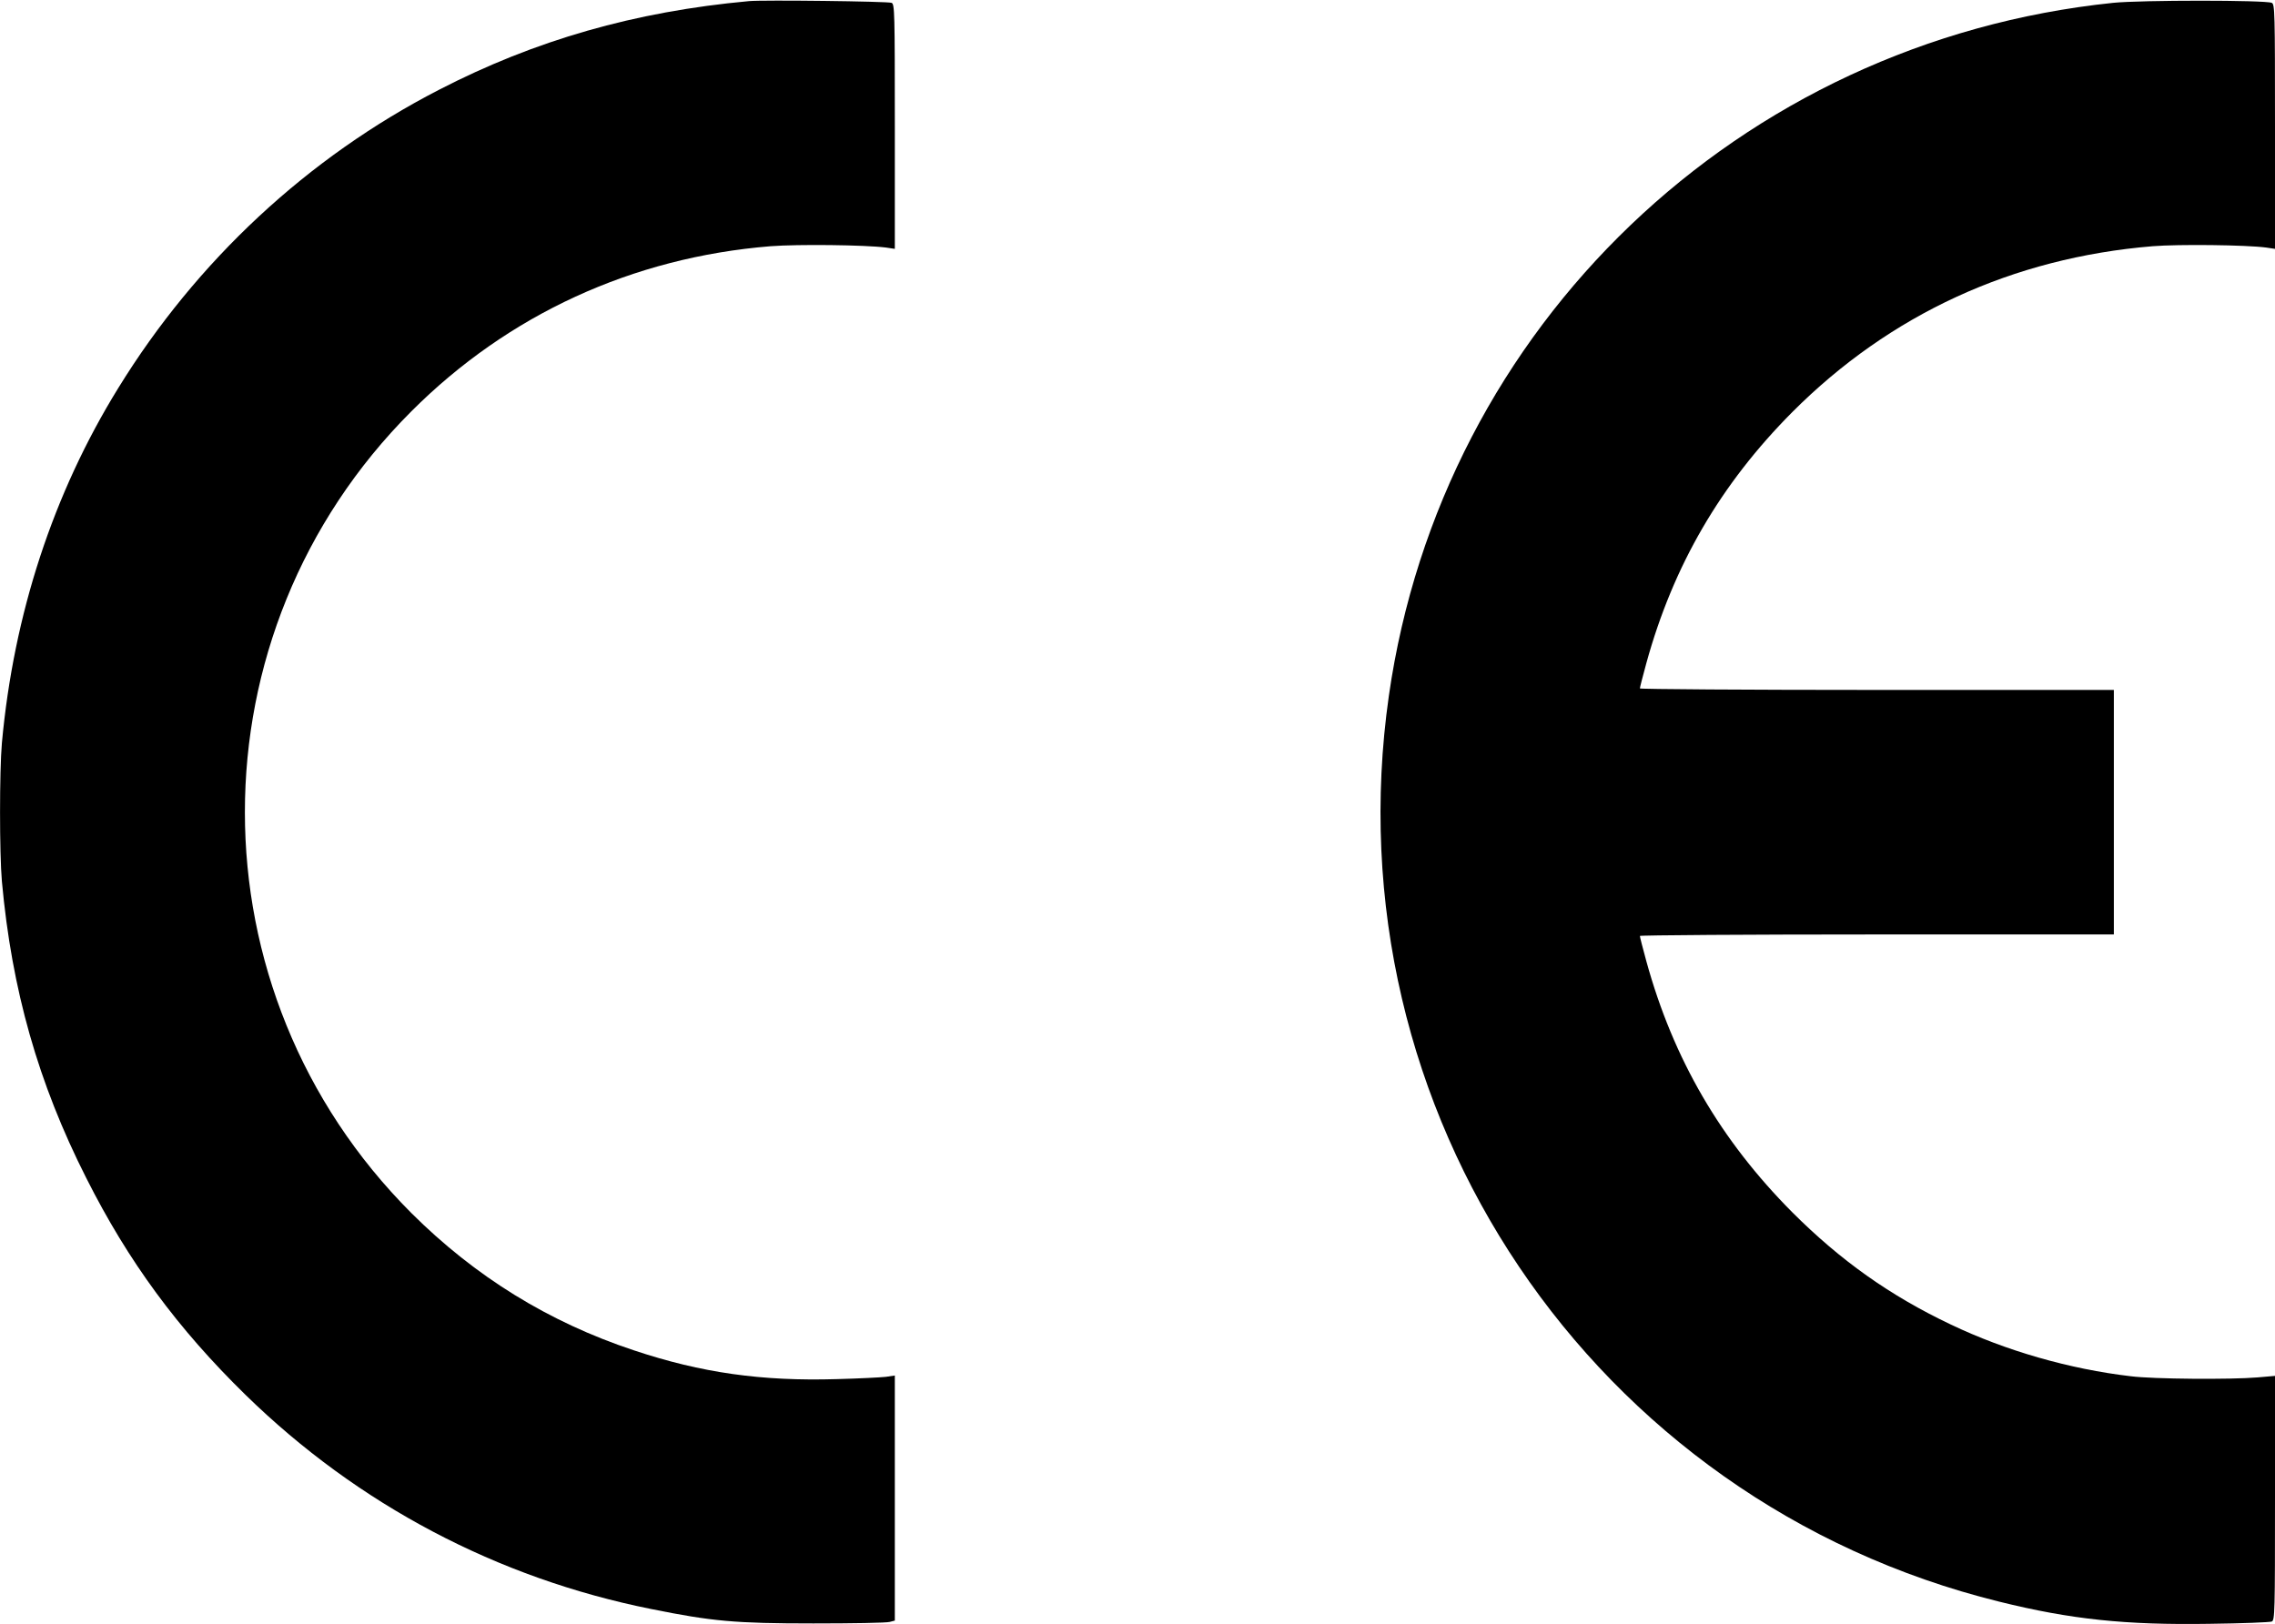 <?xml version="1.0" standalone="no"?>
<!DOCTYPE svg PUBLIC "-//W3C//DTD SVG 20010904//EN"
 "http://www.w3.org/TR/2001/REC-SVG-20010904/DTD/svg10.dtd">
<svg version="1.0" xmlns="http://www.w3.org/2000/svg"
 width="1200pt" height="857pt" viewBox="0 0 1200 857"
 preserveAspectRatio="xMidYMid meet">
<g transform="translate(0,857) scale(0.1,-0.1)"
fill="#000000" stroke="none">
<path d="M3950 8564 c-601 -55 -1128 -206 -1635 -468 -691 -356 -1278 -902
-1691 -1573 -344 -557 -552 -1194 -614 -1873 -13 -148 -13 -582 0 -730 52
-572 191 -1063 445 -1565 222 -441 482 -794 841 -1145 593 -579 1327 -966
2139 -1129 322 -65 442 -76 855 -76 206 0 387 3 403 8 l27 7 0 646 0 647 -47
-7 c-27 -3 -142 -9 -258 -12 -396 -12 -716 33 -1072 152 -449 149 -837 389
-1173 724 -1171 1171 -1171 3059 0 4230 511 511 1166 812 1895 871 145 11 497
7 608 -7 l47 -7 0 646 c0 605 -1 645 -17 652 -19 8 -678 16 -753 9z"/>
<path d="M11146 8555 c-1973 -204 -3541 -1705 -3820 -3655 -314 -2192 1072
-4250 3219 -4780 379 -94 667 -124 1110 -117 171 2 318 8 328 12 16 7 17 47
17 651 l0 645 -92 -8 c-141 -12 -550 -9 -668 6 -325 38 -661 135 -950 273
-320 152 -581 337 -836 592 -378 380 -628 809 -770 1325 -19 69 -34 128 -34
133 0 4 563 8 1250 8 l1250 0 0 645 0 645 -1250 0 c-687 0 -1250 4 -1250 8 0
5 15 64 34 133 142 516 392 945 770 1325 515 516 1162 814 1901 875 136 11
492 7 598 -7 l47 -7 0 646 c0 605 -1 645 -17 652 -35 15 -690 15 -837 0z"/>
</g>
</svg>
